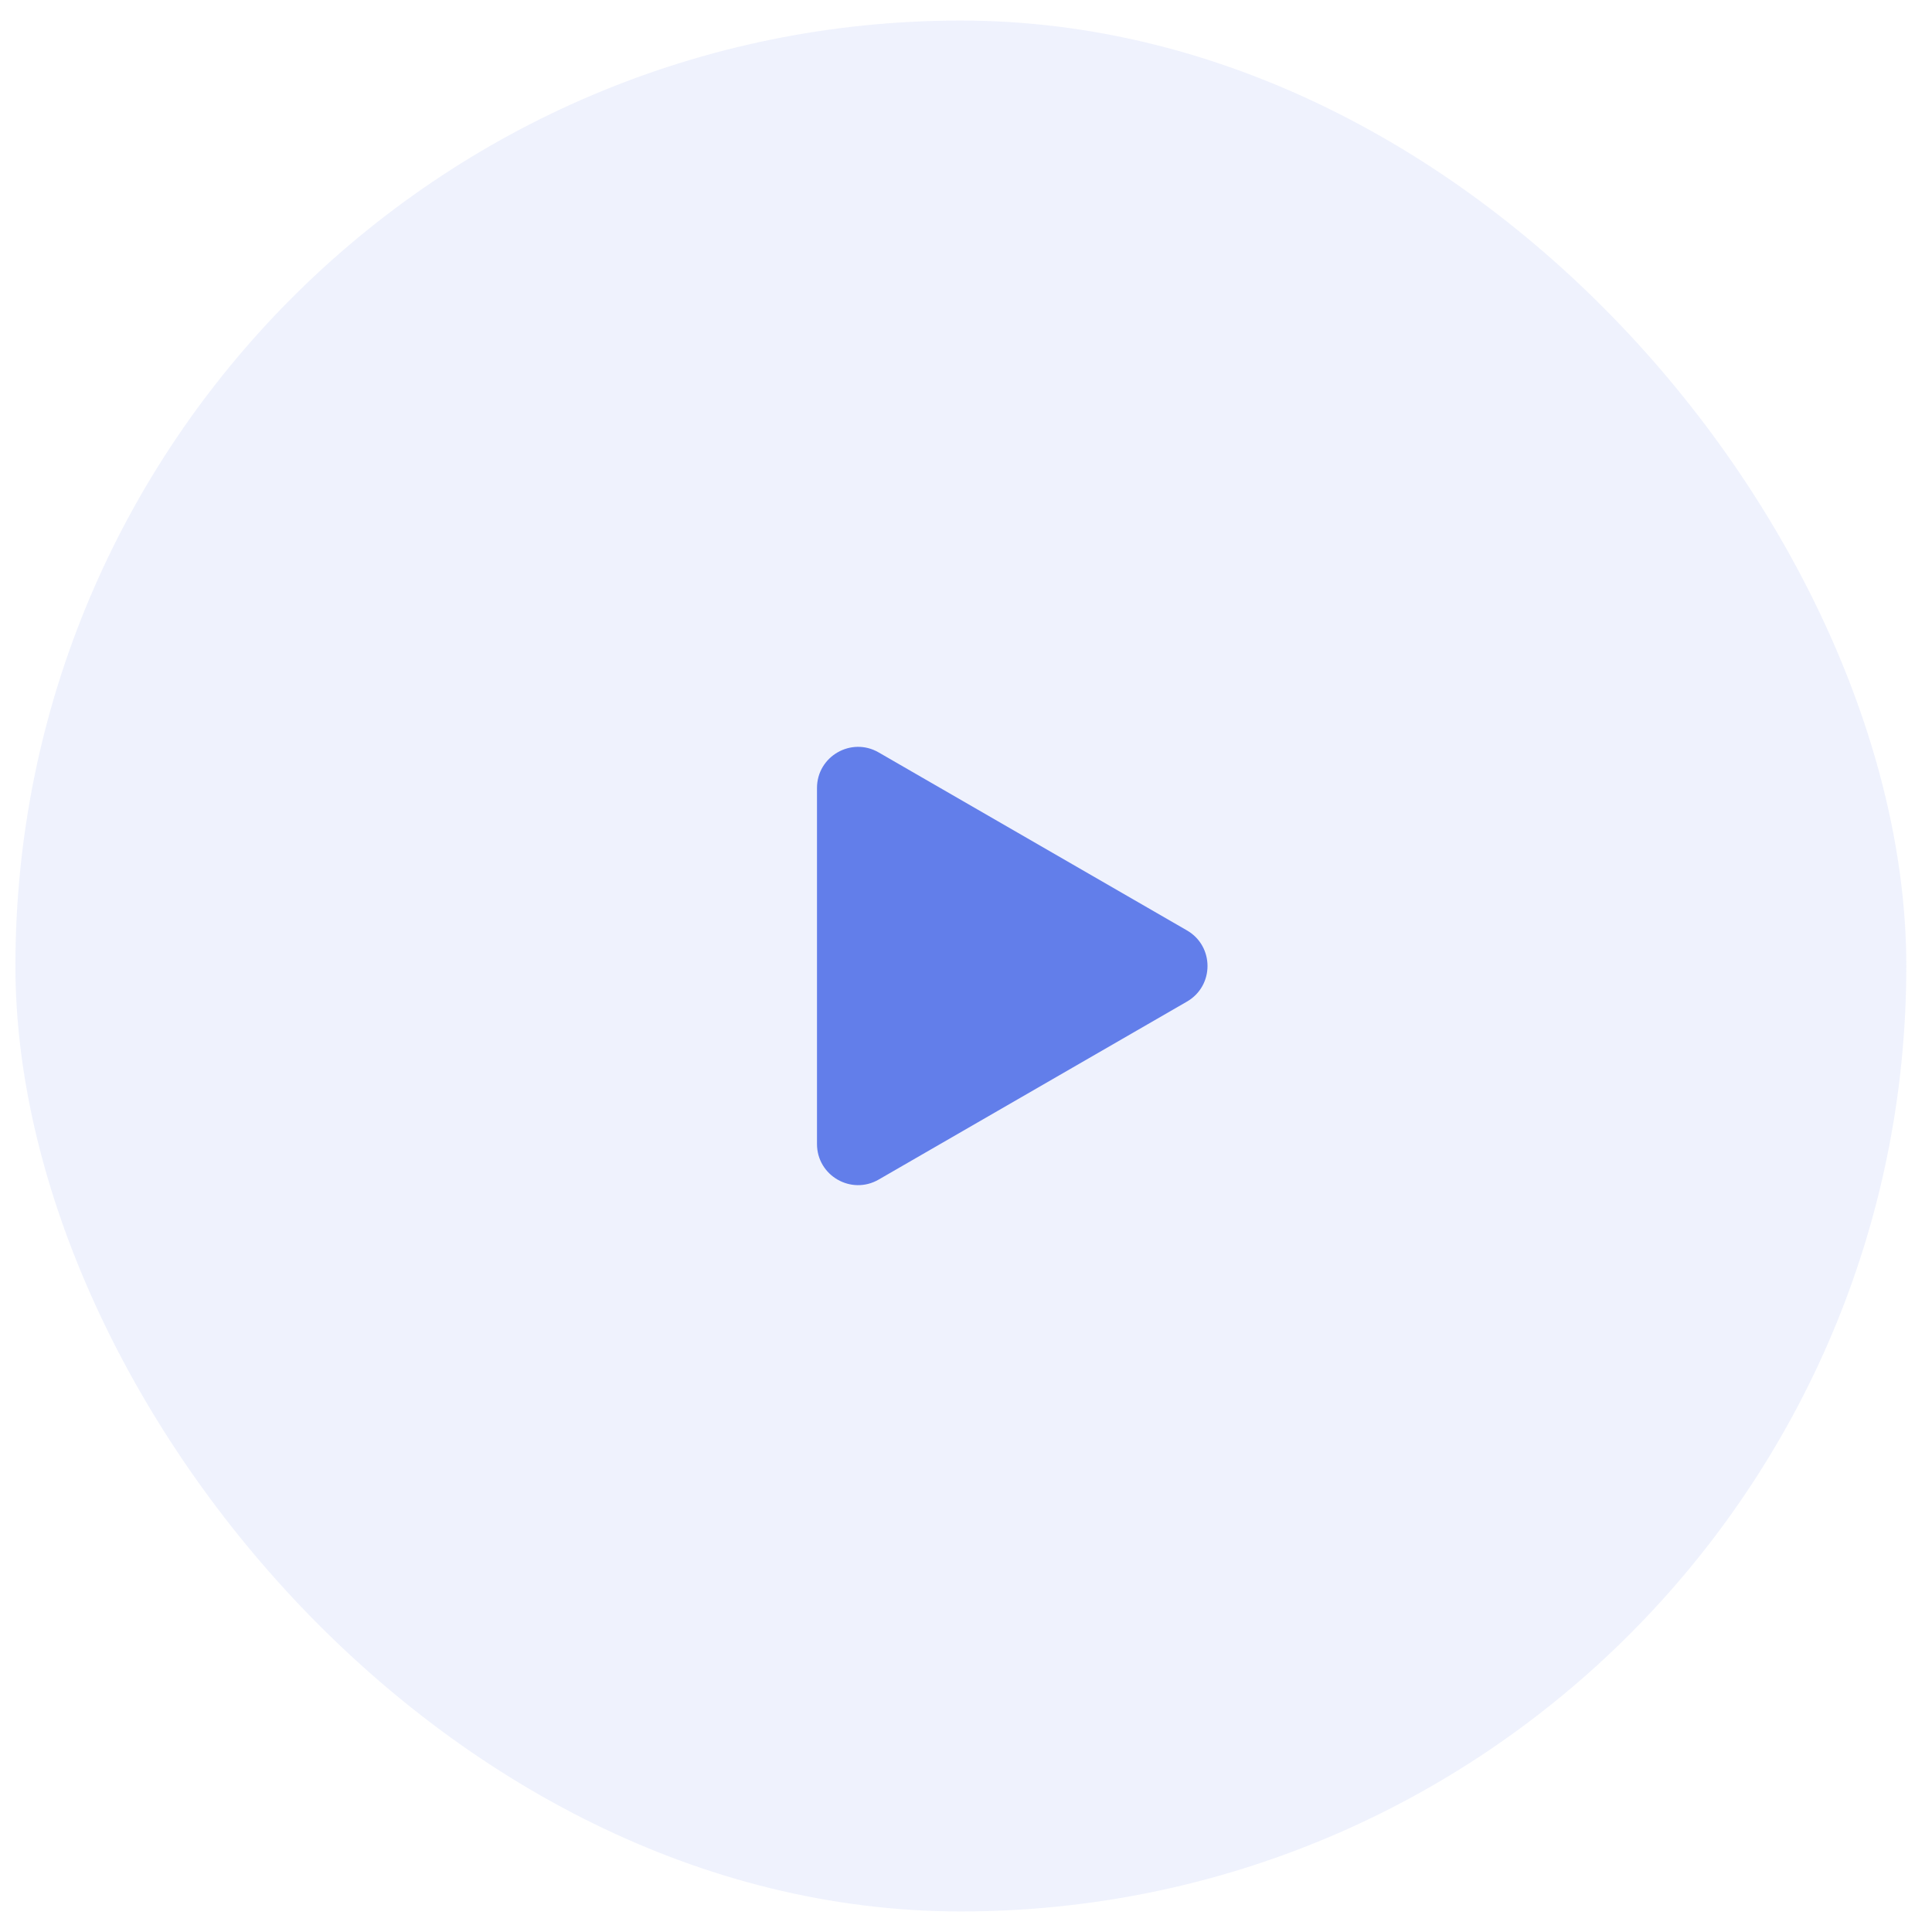 <svg width="47" height="47" viewBox="0 0 47 47" fill="none" xmlns="http://www.w3.org/2000/svg">
<rect x="0.375" y="0.5" width="46" height="46" rx="23" fill="#627EEA" fill-opacity="0.1"/>
<path d="M28.875 22.634C29.542 23.019 29.542 23.981 28.875 24.366L21.375 28.696C20.708 29.081 19.875 28.6 19.875 27.83V19.17C19.875 18.4 20.708 17.919 21.375 18.304L28.875 22.634Z" fill="#627EEA"/>
</svg>

